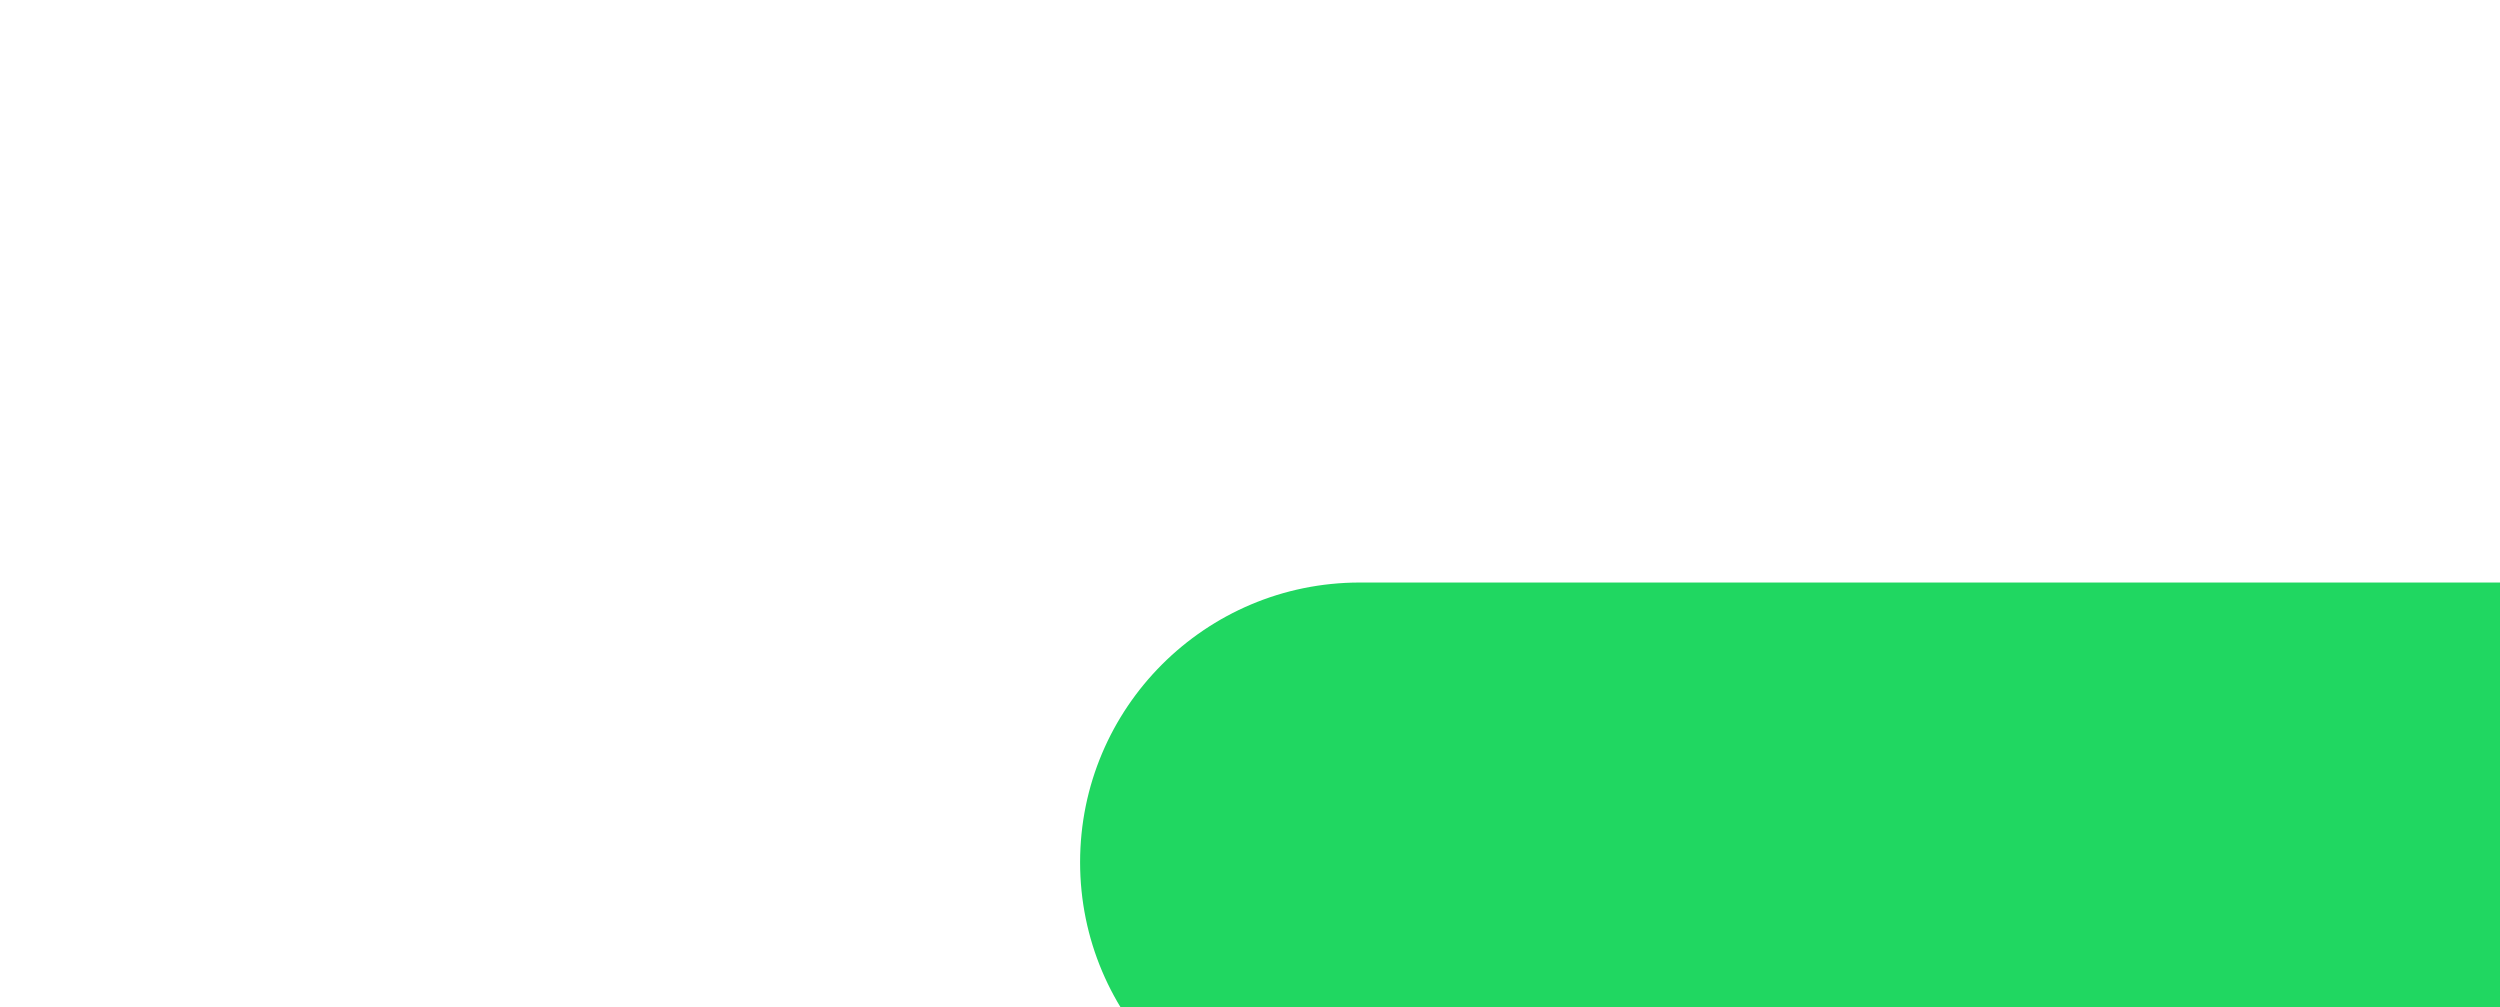 <svg width="206" height="83" viewBox="0 0 206 83" fill="none" xmlns="http://www.w3.org/2000/svg">
<g filter="url(#filter0_dddddd_208_1471)">
<path d="M2 27.051C2 14.32 12.32 4 25.051 4H130.837C143.568 4 153.888 14.32 153.888 27.051C153.888 39.782 143.568 50.102 130.837 50.102H25.051C12.32 50.102 2 39.782 2 27.051Z" fill="#20D761"/>
</g>
<defs>
<filter id="filter0_dddddd_208_1471" x="0" y="0" width="205.888" height="82.102" filterUnits="userSpaceOnUse" color-interpolation-filters="sRGB">
<feFlood flood-opacity="0" result="BackgroundImageFix"/>
<feColorMatrix in="SourceAlpha" type="matrix" values="0 0 0 0 0 0 0 0 0 0 0 0 0 0 0 0 0 0 127 0" result="hardAlpha"/>
<feOffset/>
<feColorMatrix type="matrix" values="0 0 0 0 0.153 0 0 0 0 0.847 0 0 0 0 0.392 0 0 0 0.32 0"/>
<feBlend mode="normal" in2="BackgroundImageFix" result="effect1_dropShadow_208_1471"/>
<feColorMatrix in="SourceAlpha" type="matrix" values="0 0 0 0 0 0 0 0 0 0 0 0 0 0 0 0 0 0 127 0" result="hardAlpha"/>
<feOffset dx="2" dy="1"/>
<feGaussianBlur stdDeviation="2"/>
<feColorMatrix type="matrix" values="0 0 0 0 0.153 0 0 0 0 0.847 0 0 0 0 0.392 0 0 0 0.32 0"/>
<feBlend mode="normal" in2="effect1_dropShadow_208_1471" result="effect2_dropShadow_208_1471"/>
<feColorMatrix in="SourceAlpha" type="matrix" values="0 0 0 0 0 0 0 0 0 0 0 0 0 0 0 0 0 0 127 0" result="hardAlpha"/>
<feOffset dx="6" dy="3"/>
<feGaussianBlur stdDeviation="3.5"/>
<feColorMatrix type="matrix" values="0 0 0 0 0.153 0 0 0 0 0.847 0 0 0 0 0.392 0 0 0 0.28 0"/>
<feBlend mode="normal" in2="effect2_dropShadow_208_1471" result="effect3_dropShadow_208_1471"/>
<feColorMatrix in="SourceAlpha" type="matrix" values="0 0 0 0 0 0 0 0 0 0 0 0 0 0 0 0 0 0 127 0" result="hardAlpha"/>
<feOffset dx="14" dy="7"/>
<feGaussianBlur stdDeviation="5"/>
<feColorMatrix type="matrix" values="0 0 0 0 0.153 0 0 0 0 0.847 0 0 0 0 0.392 0 0 0 0.16 0"/>
<feBlend mode="normal" in2="effect3_dropShadow_208_1471" result="effect4_dropShadow_208_1471"/>
<feColorMatrix in="SourceAlpha" type="matrix" values="0 0 0 0 0 0 0 0 0 0 0 0 0 0 0 0 0 0 127 0" result="hardAlpha"/>
<feOffset dx="25" dy="13"/>
<feGaussianBlur stdDeviation="5.5"/>
<feColorMatrix type="matrix" values="0 0 0 0 0.153 0 0 0 0 0.847 0 0 0 0 0.392 0 0 0 0.05 0"/>
<feBlend mode="normal" in2="effect4_dropShadow_208_1471" result="effect5_dropShadow_208_1471"/>
<feColorMatrix in="SourceAlpha" type="matrix" values="0 0 0 0 0 0 0 0 0 0 0 0 0 0 0 0 0 0 127 0" result="hardAlpha"/>
<feOffset dx="40" dy="20"/>
<feGaussianBlur stdDeviation="6"/>
<feColorMatrix type="matrix" values="0 0 0 0 0.153 0 0 0 0 0.847 0 0 0 0 0.392 0 0 0 0.01 0"/>
<feBlend mode="normal" in2="effect5_dropShadow_208_1471" result="effect6_dropShadow_208_1471"/>
<feBlend mode="normal" in="SourceGraphic" in2="effect6_dropShadow_208_1471" result="shape"/>
</filter>
</defs>
</svg>
